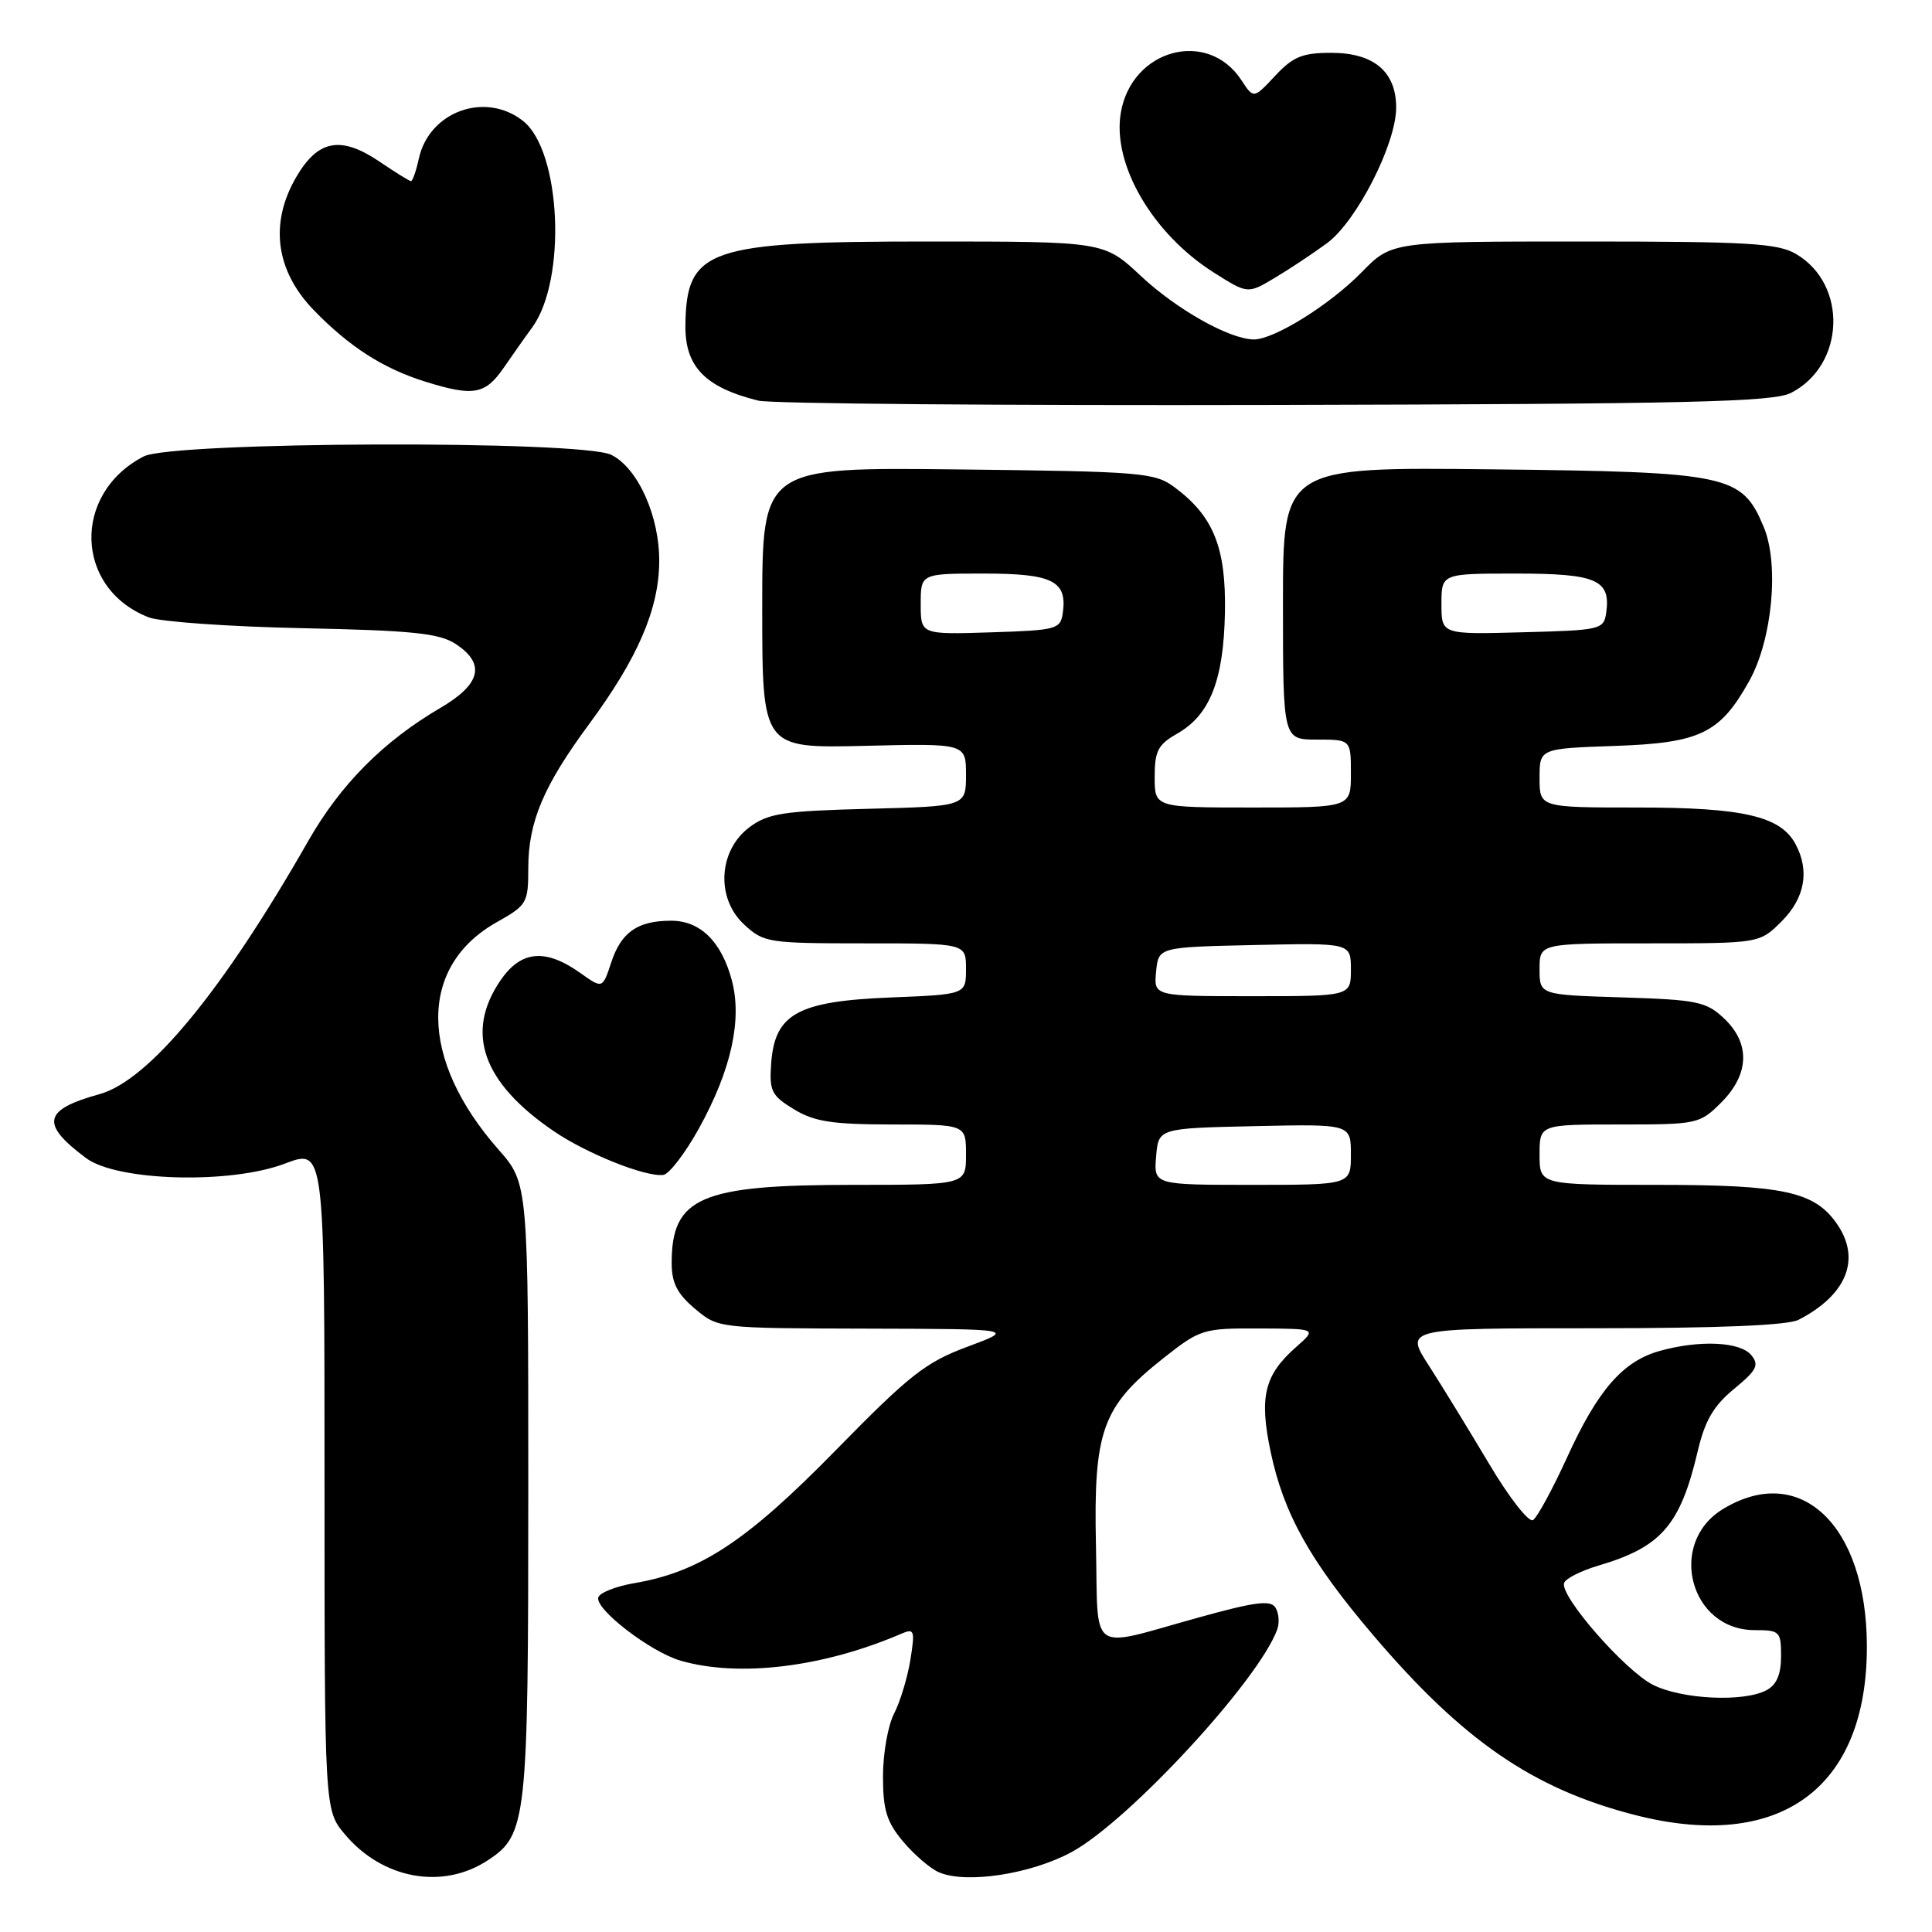 <?xml version="1.0" encoding="UTF-8" standalone="no"?>
<!DOCTYPE svg PUBLIC "-//W3C//DTD SVG 1.1//EN" "http://www.w3.org/Graphics/SVG/1.1/DTD/svg11.dtd" >
<svg xmlns="http://www.w3.org/2000/svg" xmlns:xlink="http://www.w3.org/1999/xlink" version="1.1" viewBox="0 0 256 256">
 <g >
 <path fill="currentColor"
d=" M 64.62 246.51 C 69.81 243.11 70.00 241.40 70.00 197.44 C 70.00 156.81 70.00 156.81 66.05 152.32 C 55.48 140.31 55.40 128.03 65.85 122.18 C 69.82 119.95 70.00 119.64 70.00 115.05 C 70.00 108.89 72.02 104.12 78.11 95.88 C 84.46 87.27 87.27 80.81 87.35 74.54 C 87.43 68.49 84.56 62.04 81.00 60.27 C 77.06 58.31 22.88 58.50 19.04 60.48 C 9.49 65.42 9.90 78.02 19.73 81.81 C 21.25 82.39 30.43 83.04 40.13 83.24 C 54.68 83.54 58.21 83.91 60.38 85.33 C 64.37 87.95 63.73 90.65 58.37 93.79 C 50.79 98.23 45.11 103.95 40.84 111.44 C 29.51 131.30 19.73 143.17 13.19 144.98 C 5.71 147.05 5.32 148.91 11.40 153.45 C 15.50 156.52 30.52 156.94 37.76 154.18 C 43.00 152.19 43.00 152.19 43.00 196.02 C 43.00 239.85 43.00 239.85 45.70 243.06 C 50.69 248.99 58.63 250.44 64.62 246.51 Z  M 142.01 245.40 C 149.59 241.27 166.81 222.63 169.24 215.91 C 169.56 215.03 169.45 213.73 169.01 213.02 C 168.37 211.98 166.31 212.25 158.85 214.32 C 144.01 218.43 145.54 219.51 145.22 204.77 C 144.89 189.60 146.04 186.39 154.10 180.01 C 159.04 176.11 159.39 176.00 166.84 176.03 C 174.50 176.06 174.50 176.06 171.74 178.49 C 167.54 182.19 166.83 185.06 168.36 192.34 C 170.09 200.58 173.59 206.85 181.99 216.71 C 193.83 230.61 203.07 236.98 216.46 240.45 C 235.81 245.48 247.46 237.02 247.37 218.00 C 247.30 202.03 238.51 193.73 228.28 199.97 C 220.89 204.48 223.92 216.00 232.50 216.00 C 235.83 216.00 236.00 216.17 236.00 219.46 C 236.00 221.87 235.41 223.25 234.07 223.96 C 231.06 225.57 222.87 225.18 219.03 223.25 C 215.30 221.36 206.67 211.48 207.25 209.75 C 207.44 209.17 209.50 208.13 211.83 207.44 C 220.15 204.98 222.65 202.10 224.97 192.24 C 225.91 188.24 227.06 186.27 229.77 184.04 C 232.79 181.55 233.14 180.87 232.04 179.55 C 230.57 177.78 225.22 177.53 219.94 179.00 C 215.04 180.36 211.71 184.18 207.63 193.15 C 205.71 197.35 203.69 201.07 203.13 201.42 C 202.57 201.77 199.95 198.41 197.31 193.96 C 194.66 189.51 191.07 183.65 189.32 180.93 C 186.14 176.00 186.14 176.00 211.13 176.00 C 227.69 176.00 236.87 175.62 238.32 174.88 C 244.74 171.57 246.64 166.78 243.37 162.12 C 240.40 157.88 236.29 157.00 219.53 157.00 C 204.00 157.00 204.00 157.00 204.00 153.00 C 204.00 149.00 204.00 149.00 214.58 149.00 C 224.93 149.00 225.21 148.94 228.08 146.08 C 231.82 142.33 231.95 138.24 228.42 134.92 C 226.08 132.72 224.86 132.47 214.92 132.16 C 204.00 131.82 204.00 131.82 204.00 128.41 C 204.00 125.00 204.00 125.00 218.58 125.00 C 233.15 125.00 233.15 125.00 236.08 122.08 C 239.16 118.99 239.81 115.38 237.92 111.85 C 235.94 108.15 230.98 107.00 217.03 107.00 C 204.00 107.00 204.00 107.00 204.00 103.09 C 204.00 99.19 204.00 99.19 213.93 98.84 C 225.29 98.45 227.90 97.19 231.78 90.24 C 234.84 84.77 235.78 74.79 233.70 69.82 C 230.80 62.89 229.13 62.54 197.75 62.19 C 170.00 61.88 170.00 61.88 170.00 79.94 C 170.00 98.00 170.00 98.00 174.50 98.00 C 179.00 98.00 179.00 98.00 179.00 102.50 C 179.00 107.00 179.00 107.00 166.00 107.00 C 153.00 107.00 153.00 107.00 153.00 102.95 C 153.00 99.50 153.44 98.66 156.00 97.20 C 160.32 94.74 162.14 90.13 162.31 81.16 C 162.47 72.59 160.81 68.43 155.68 64.60 C 153.01 62.61 151.48 62.48 126.93 62.20 C 101.00 61.91 101.00 61.91 101.00 80.53 C 101.00 99.15 101.00 99.15 114.50 98.83 C 128.00 98.50 128.00 98.50 128.00 102.67 C 128.00 106.84 128.00 106.84 115.07 107.17 C 103.80 107.46 101.78 107.77 99.32 109.60 C 95.19 112.68 94.83 119.01 98.59 122.49 C 101.19 124.91 101.78 125.00 114.65 125.00 C 128.00 125.00 128.00 125.00 128.00 128.38 C 128.00 131.77 128.00 131.77 118.03 132.17 C 105.73 132.66 102.68 134.33 102.19 140.83 C 101.92 144.57 102.20 145.15 105.19 146.98 C 107.91 148.63 110.24 148.99 118.25 149.00 C 128.00 149.00 128.00 149.00 128.00 153.00 C 128.00 157.00 128.00 157.00 112.97 157.00 C 92.82 157.00 89.00 158.65 89.00 167.35 C 89.00 170.00 89.73 171.43 92.08 173.41 C 95.15 176.00 95.15 176.00 114.83 176.05 C 134.50 176.10 134.50 176.10 128.19 178.45 C 122.64 180.51 120.52 182.18 110.69 192.22 C 98.91 204.24 92.77 208.29 84.03 209.78 C 81.63 210.19 79.49 211.03 79.28 211.65 C 78.77 213.18 86.22 218.92 90.22 220.06 C 97.96 222.28 109.10 220.92 119.40 216.49 C 121.16 215.73 121.26 216.00 120.63 219.94 C 120.25 222.29 119.28 225.49 118.47 227.06 C 117.66 228.62 117.00 232.36 117.00 235.37 C 117.00 239.84 117.49 241.43 119.67 244.02 C 121.14 245.76 123.27 247.60 124.42 248.09 C 128.01 249.65 136.62 248.33 142.01 245.40 Z  M 92.62 149.51 C 96.90 141.77 98.37 135.10 96.96 129.85 C 95.58 124.74 92.78 122.00 88.93 122.00 C 84.50 122.00 82.32 123.51 81.00 127.50 C 79.84 131.02 79.84 131.02 76.93 128.95 C 72.28 125.64 69.04 125.93 66.32 129.90 C 61.59 136.82 63.92 143.44 73.37 149.88 C 77.75 152.87 85.56 155.99 87.90 155.68 C 88.67 155.58 90.80 152.80 92.62 149.51 Z  M 237.32 52.06 C 244.47 48.40 244.87 37.72 238.01 33.67 C 235.58 32.23 231.69 32.00 209.80 32.00 C 184.41 32.00 184.41 32.00 180.45 36.05 C 176.23 40.38 168.79 45.01 166.12 44.98 C 162.89 44.93 155.93 41.02 151.16 36.56 C 146.29 32.00 146.29 32.00 123.05 32.00 C 93.75 32.00 90.96 32.96 90.82 43.06 C 90.74 48.57 93.42 51.34 100.50 53.09 C 102.15 53.49 132.97 53.75 169.00 53.66 C 223.91 53.53 234.96 53.27 237.32 52.06 Z  M 66.74 48.74 C 67.97 46.96 69.66 44.55 70.51 43.40 C 75.12 37.10 74.36 20.00 69.30 16.02 C 64.29 12.08 56.87 14.77 55.50 21.01 C 55.14 22.66 54.67 24.00 54.46 24.00 C 54.26 24.00 52.40 22.85 50.34 21.45 C 45.16 17.94 42.13 18.50 39.23 23.50 C 35.68 29.63 36.53 35.90 41.61 41.13 C 46.33 45.98 50.77 48.82 56.32 50.56 C 62.73 52.56 64.28 52.29 66.74 48.74 Z  M 175.85 32.21 C 179.77 29.32 185.00 19.06 185.00 14.25 C 185.00 9.50 182.04 7.00 176.40 7.00 C 172.56 7.00 171.33 7.51 168.96 10.05 C 166.11 13.10 166.11 13.10 164.49 10.62 C 160.01 3.78 149.93 6.52 148.51 14.96 C 147.36 21.77 152.70 30.95 160.80 36.09 C 165.33 38.96 165.33 38.96 168.91 36.82 C 170.89 35.64 174.01 33.57 175.85 32.21 Z  M 153.19 153.25 C 153.50 149.50 153.50 149.50 166.25 149.22 C 179.00 148.94 179.00 148.94 179.00 152.97 C 179.00 157.00 179.00 157.00 165.94 157.00 C 152.88 157.00 152.88 157.00 153.19 153.25 Z  M 153.19 128.75 C 153.50 125.50 153.50 125.50 166.25 125.22 C 179.00 124.94 179.00 124.94 179.00 128.47 C 179.00 132.00 179.00 132.00 165.94 132.00 C 152.87 132.00 152.87 132.00 153.19 128.75 Z  M 122.00 80.04 C 122.00 76.00 122.00 76.00 130.38 76.00 C 139.46 76.00 141.42 76.98 140.83 81.19 C 140.52 83.39 140.05 83.51 131.25 83.79 C 122.00 84.08 122.00 84.08 122.00 80.04 Z  M 191.00 80.03 C 191.00 76.00 191.00 76.00 200.88 76.00 C 211.55 76.00 213.45 76.82 212.83 81.19 C 212.51 83.42 212.12 83.51 201.75 83.78 C 191.00 84.07 191.00 84.07 191.00 80.03 Z "/>
</g>
</svg>